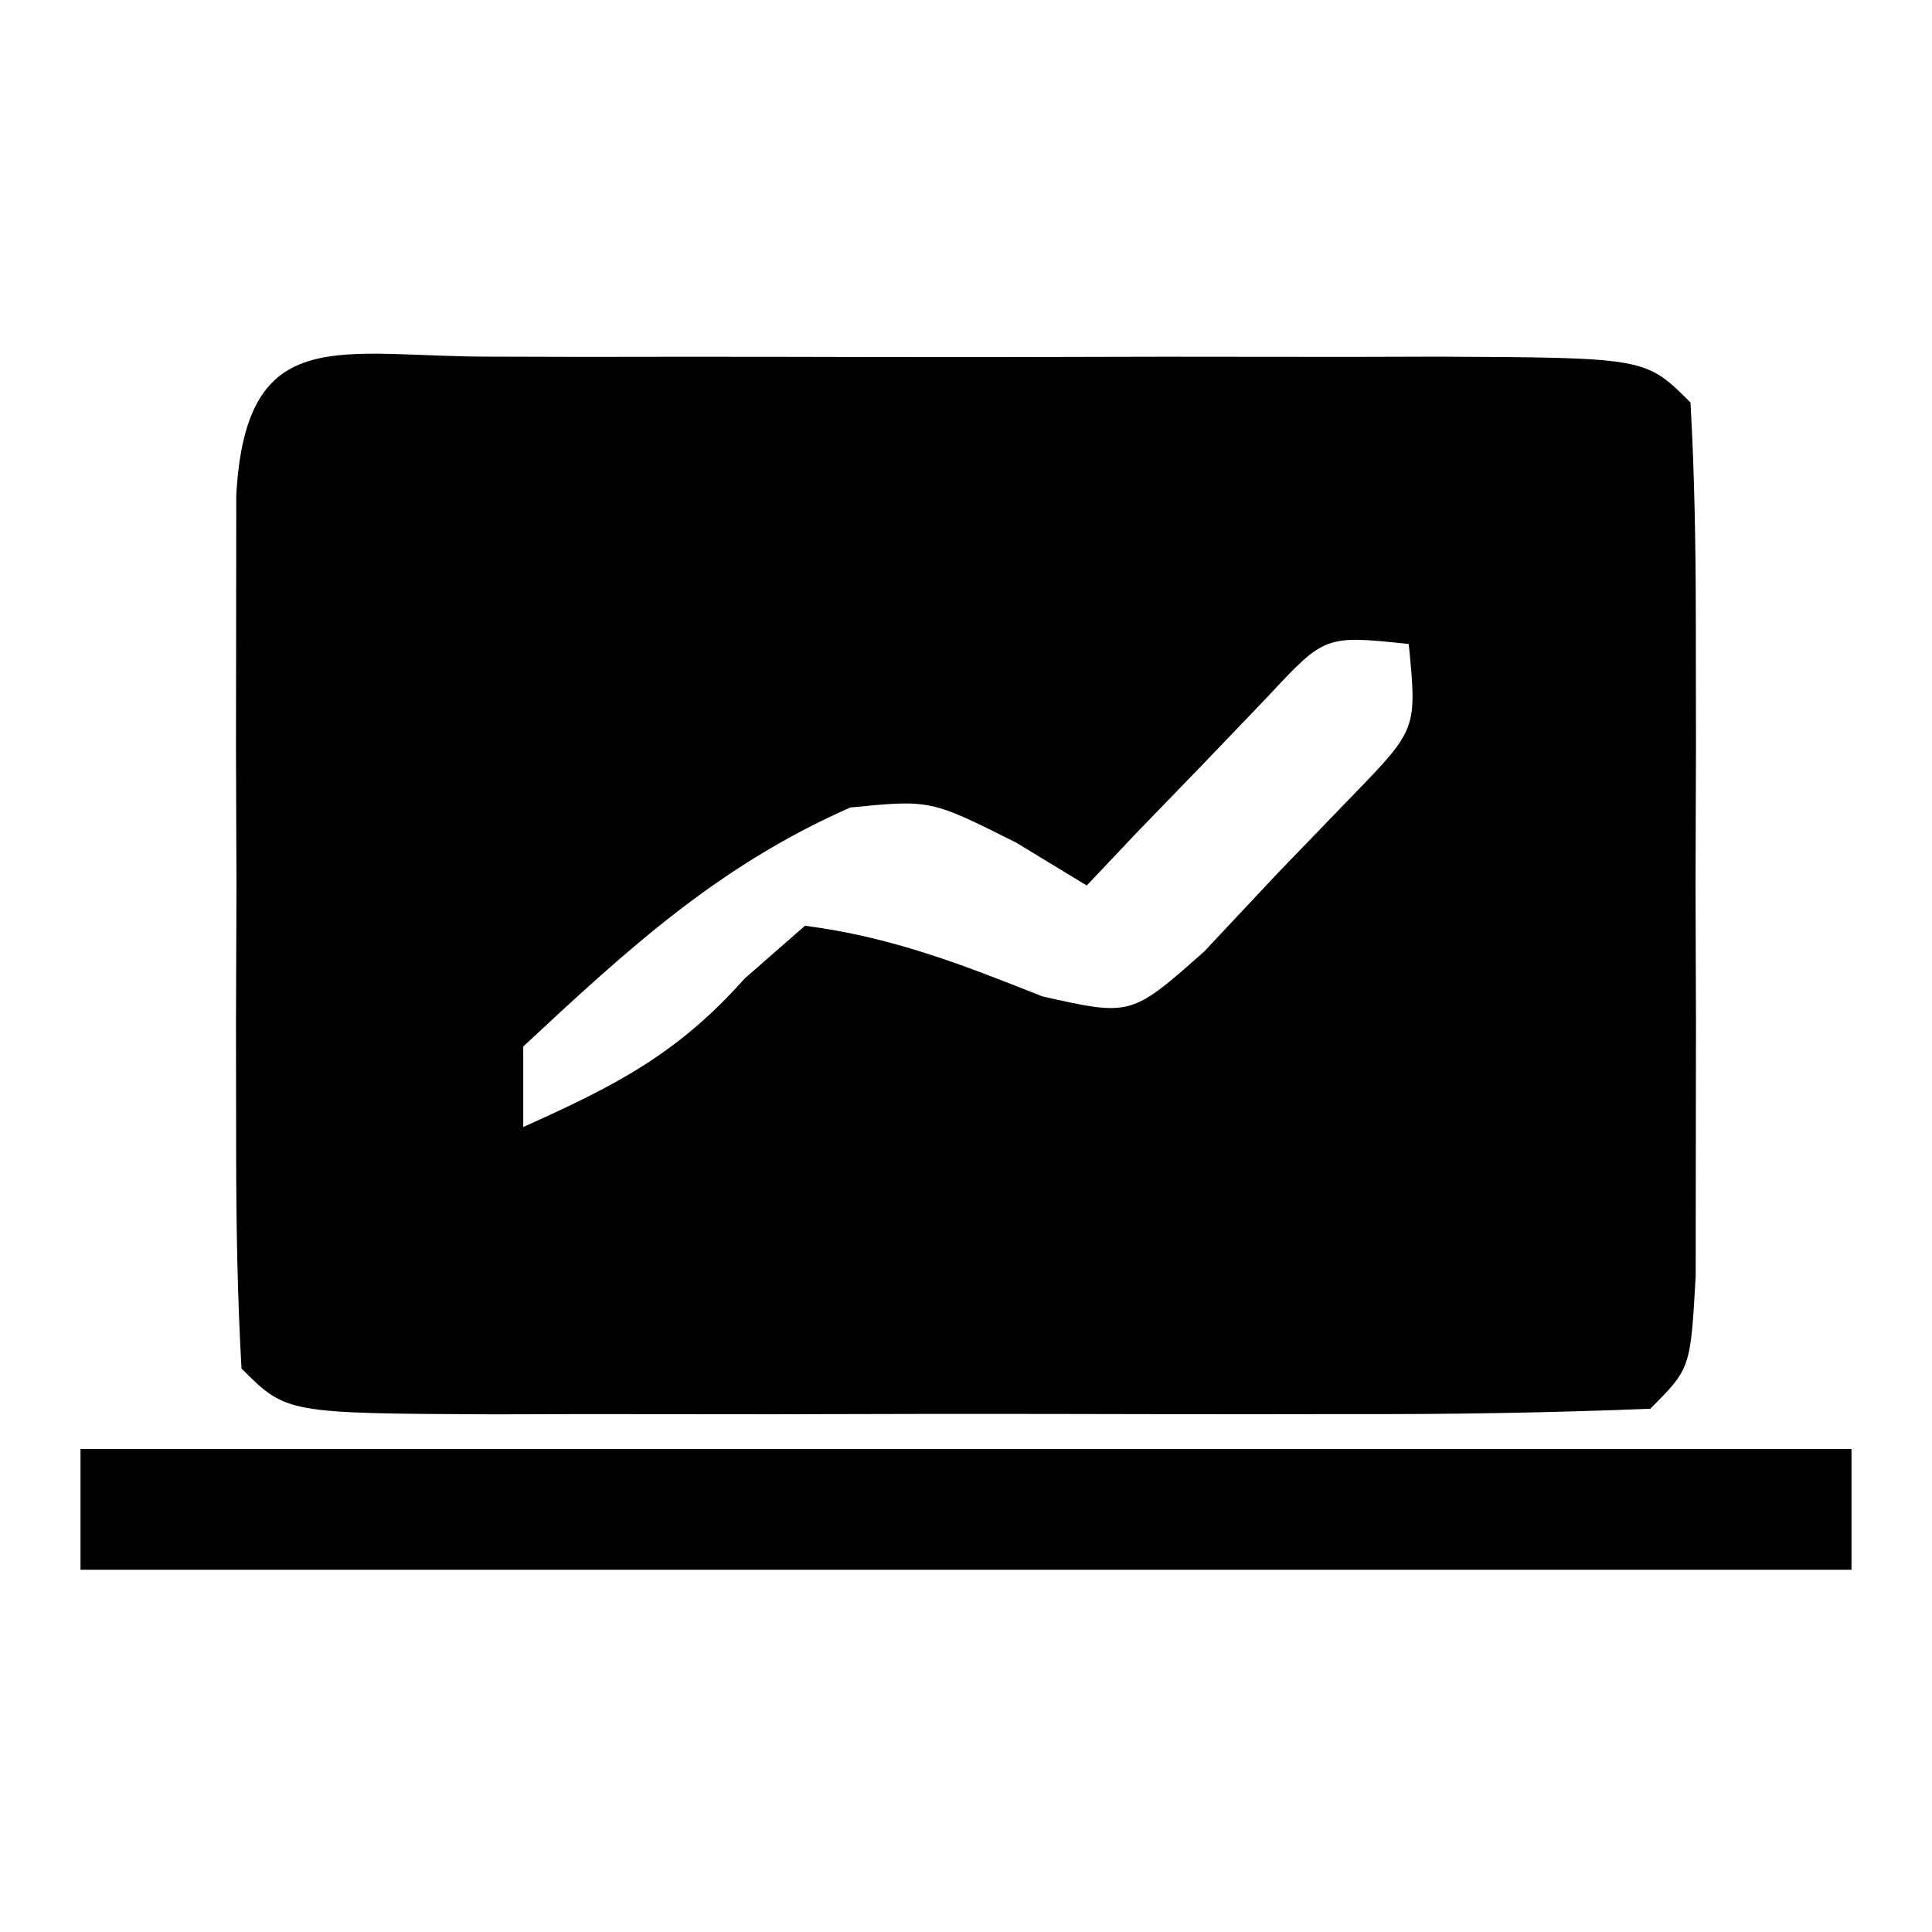 <?xml version="1.0" encoding="UTF-8"?>
<svg version="1.1" xmlns="http://www.w3.org/2000/svg" width="48" height="48">
<path d="M0 0 C0.735 0.002 1.471 0.004 2.229 0.006 C2.979 0.005 3.73 0.004 4.504 0.003 C6.094 0.003 7.685 0.004 9.275 0.009 C11.718 0.014 14.161 0.009 16.604 0.002 C18.145 0.003 19.687 0.004 21.229 0.006 C21.964 0.004 22.699 0.002 23.457 0 C28.614 0.024 28.614 0.024 29.729 1.139 C29.828 2.908 29.859 4.68 29.861 6.451 C29.863 8.064 29.863 8.064 29.865 9.709 C29.861 10.841 29.858 11.973 29.854 13.139 C29.859 14.837 29.859 14.837 29.865 16.569 C29.864 17.644 29.863 18.719 29.861 19.826 C29.86 20.82 29.859 21.814 29.858 22.838 C29.729 25.139 29.729 25.139 28.729 26.139 C26.219 26.24 23.738 26.279 21.229 26.272 C20.478 26.273 19.727 26.274 18.953 26.275 C17.363 26.275 15.772 26.273 14.182 26.269 C11.739 26.264 9.296 26.269 6.854 26.276 C5.312 26.275 3.77 26.274 2.229 26.272 C1.493 26.274 0.758 26.276 0 26.278 C-5.157 26.254 -5.157 26.254 -6.271 25.139 C-6.371 23.37 -6.402 21.598 -6.404 19.826 C-6.406 18.751 -6.407 17.676 -6.408 16.569 C-6.402 14.871 -6.402 14.871 -6.396 13.139 C-6.4 12.007 -6.404 10.875 -6.408 9.709 C-6.407 8.634 -6.406 7.559 -6.404 6.451 C-6.403 5.458 -6.402 4.464 -6.401 3.44 C-6.156 -0.923 -3.809 0.018 0 0 Z M19.221 8.451 C18.687 9.008 18.153 9.565 17.604 10.139 C17.065 10.696 16.526 11.253 15.971 11.826 C15.561 12.26 15.151 12.693 14.729 13.139 C14.151 12.788 13.574 12.438 12.979 12.076 C10.846 11.005 10.846 11.005 8.854 11.201 C5.58 12.645 3.349 14.697 0.729 17.139 C0.729 17.799 0.729 18.459 0.729 19.139 C3.001 18.12 4.559 17.33 6.229 15.451 C6.724 15.018 7.219 14.585 7.729 14.139 C9.876 14.416 11.617 15.095 13.623 15.893 C15.83 16.389 15.83 16.389 17.65 14.776 C18.254 14.132 18.857 13.489 19.479 12.826 C20.092 12.191 20.706 11.555 21.338 10.901 C22.935 9.251 22.935 9.251 22.729 7.139 C20.647 6.92 20.647 6.92 19.221 8.451 Z " fill="#000000" transform="translate(12.271,8.861)"/>
<path d="M0 0 C14.52 0 29.04 0 44 0 C44 0.99 44 1.98 44 3 C29.48 3 14.96 3 0 3 C0 2.01 0 1.02 0 0 Z " fill="#000000" transform="translate(2,36)"/>
</svg>
